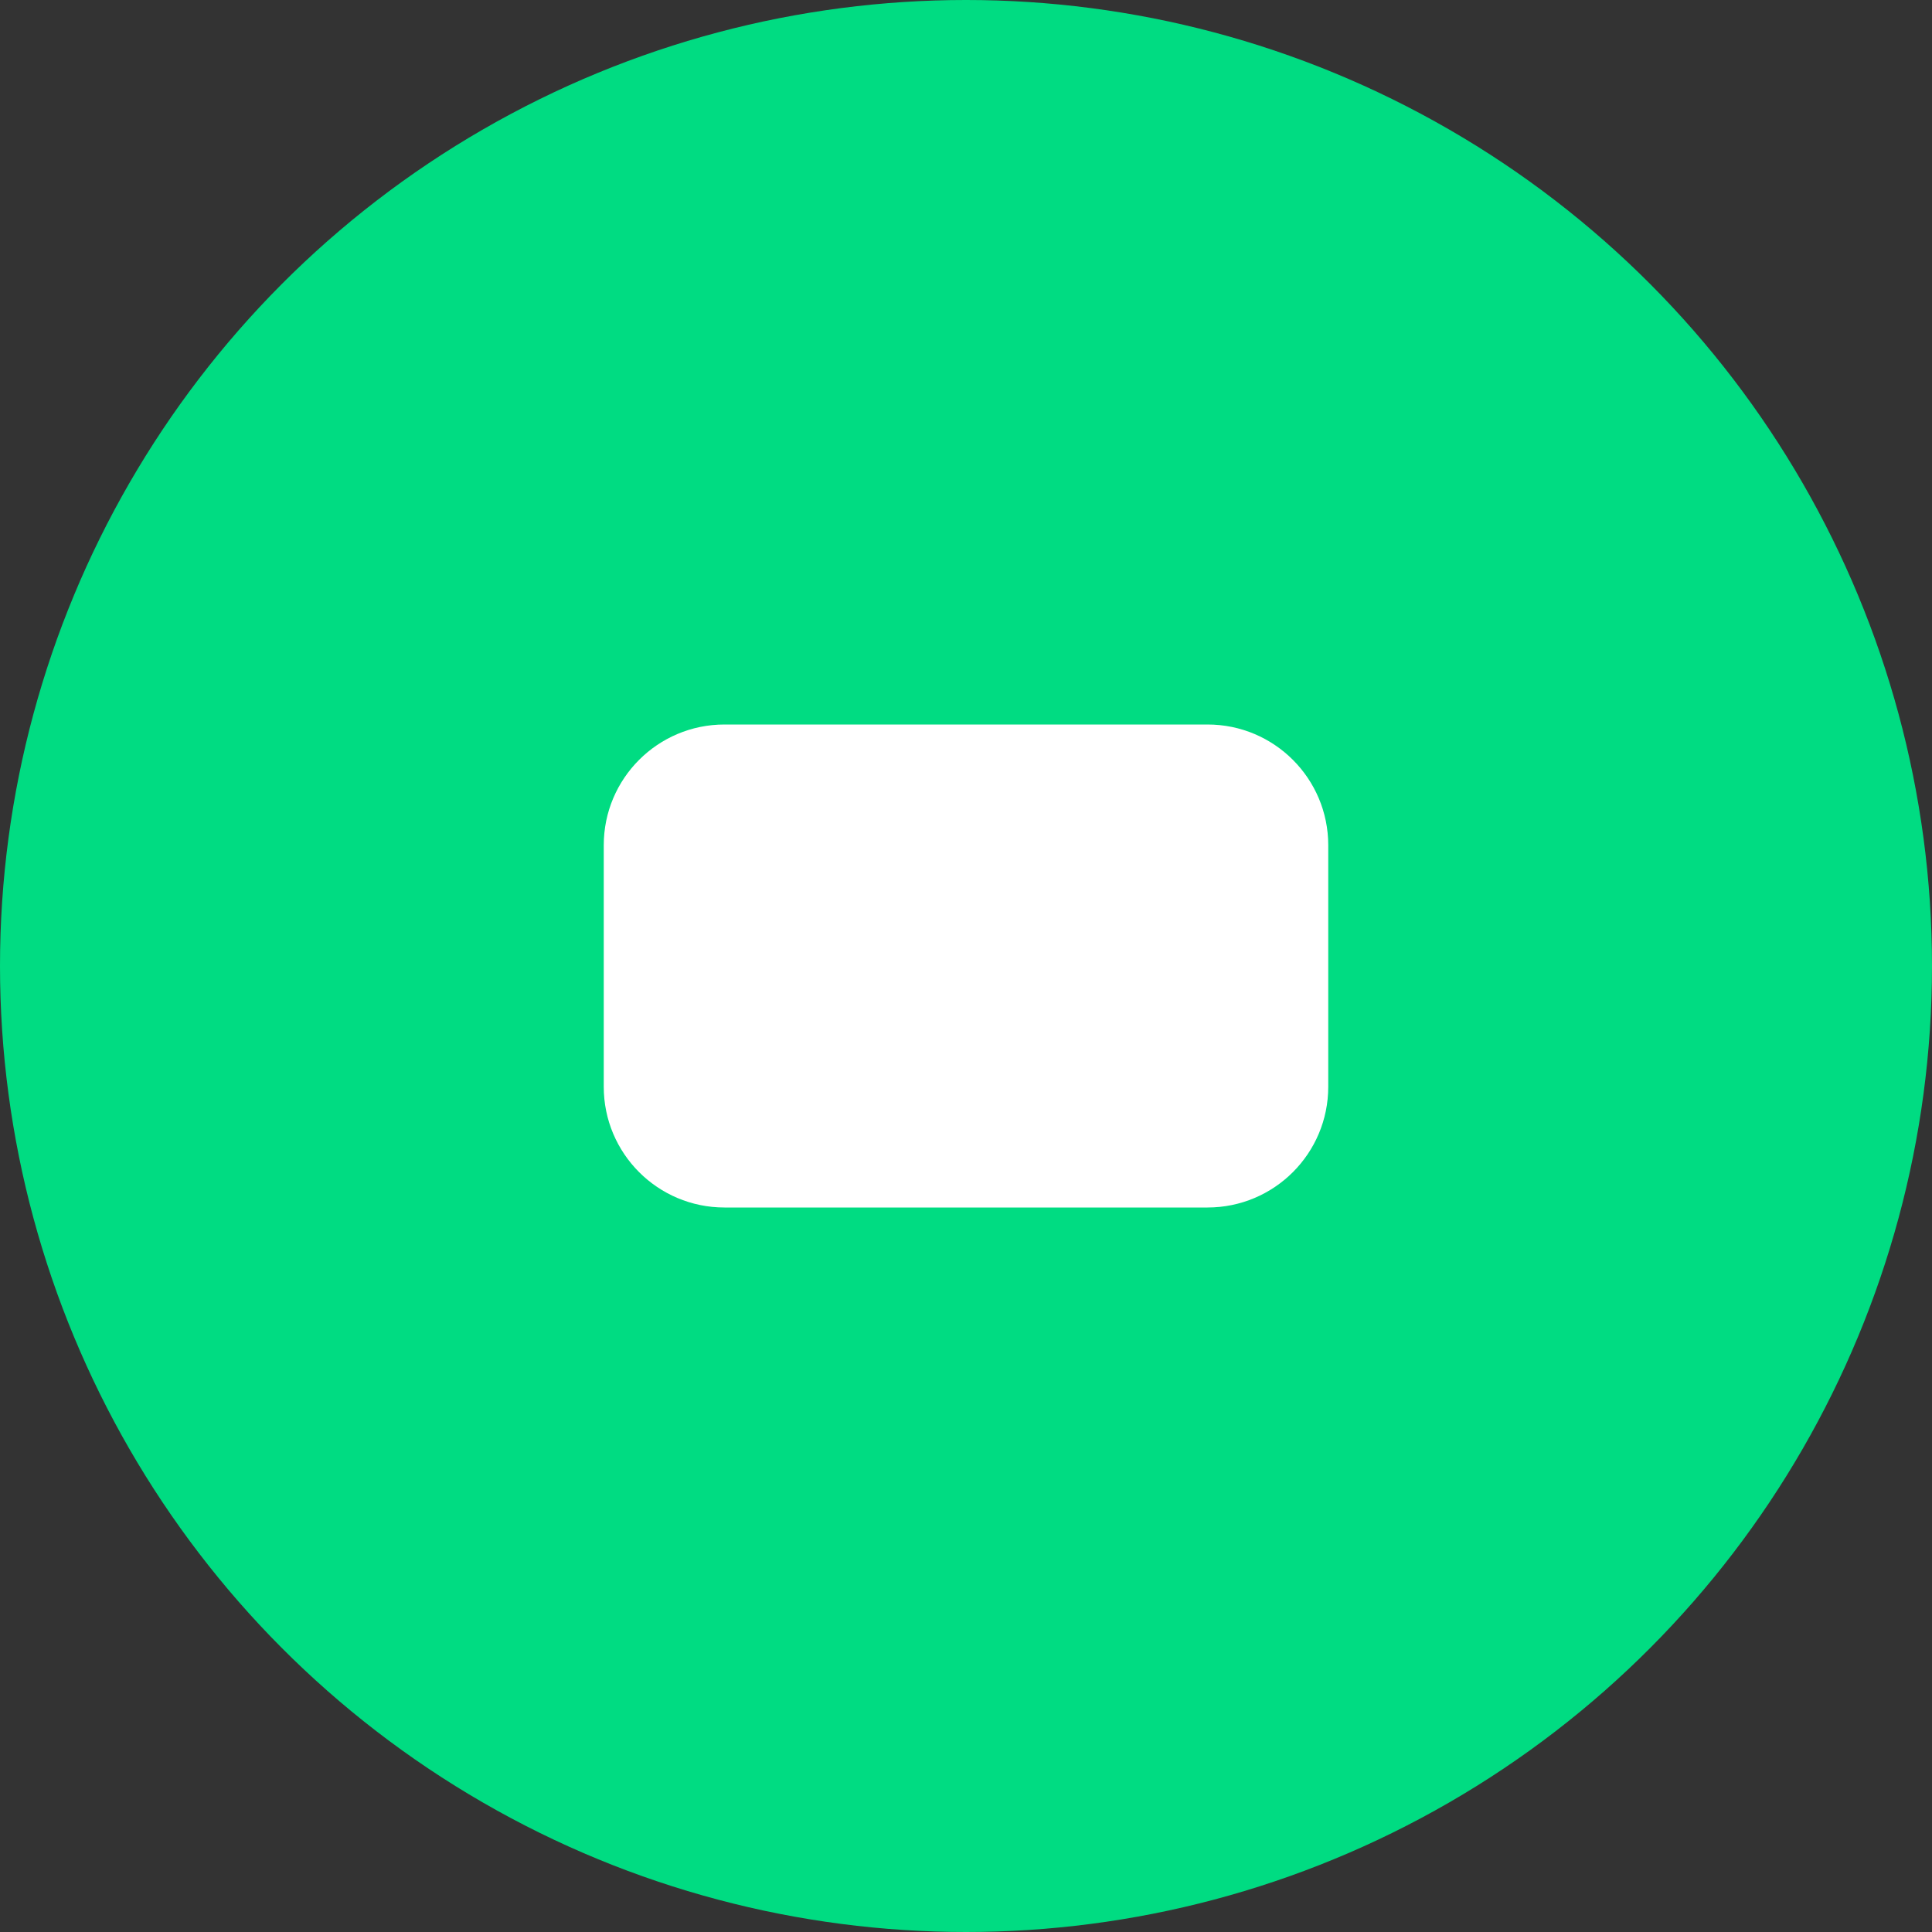 <?xml version="1.0" encoding="UTF-8"?>
<svg width="32px" height="32px" viewBox="0 0 32 32" version="1.1" xmlns="http://www.w3.org/2000/svg">
    <rect x="0" y="0" width="32" height="32" fill="#333333" stroke="none"/>
    <g stroke="none" stroke-width="1" fill="none" fill-rule="evenodd">
        <circle fill="#00DC82" cx="16" cy="16" r="16"/>
        <path d="M12,12 L20,12 C21.105,12 22,12.895 22,14 L22,18 C22,19.105 21.105,20 20,20 L12,20 C10.895,20 10,19.105 10,18 L10,14 C10,12.895 10.895,12 12,12 Z" fill="#FFFFFF"/>
    </g>
</svg>